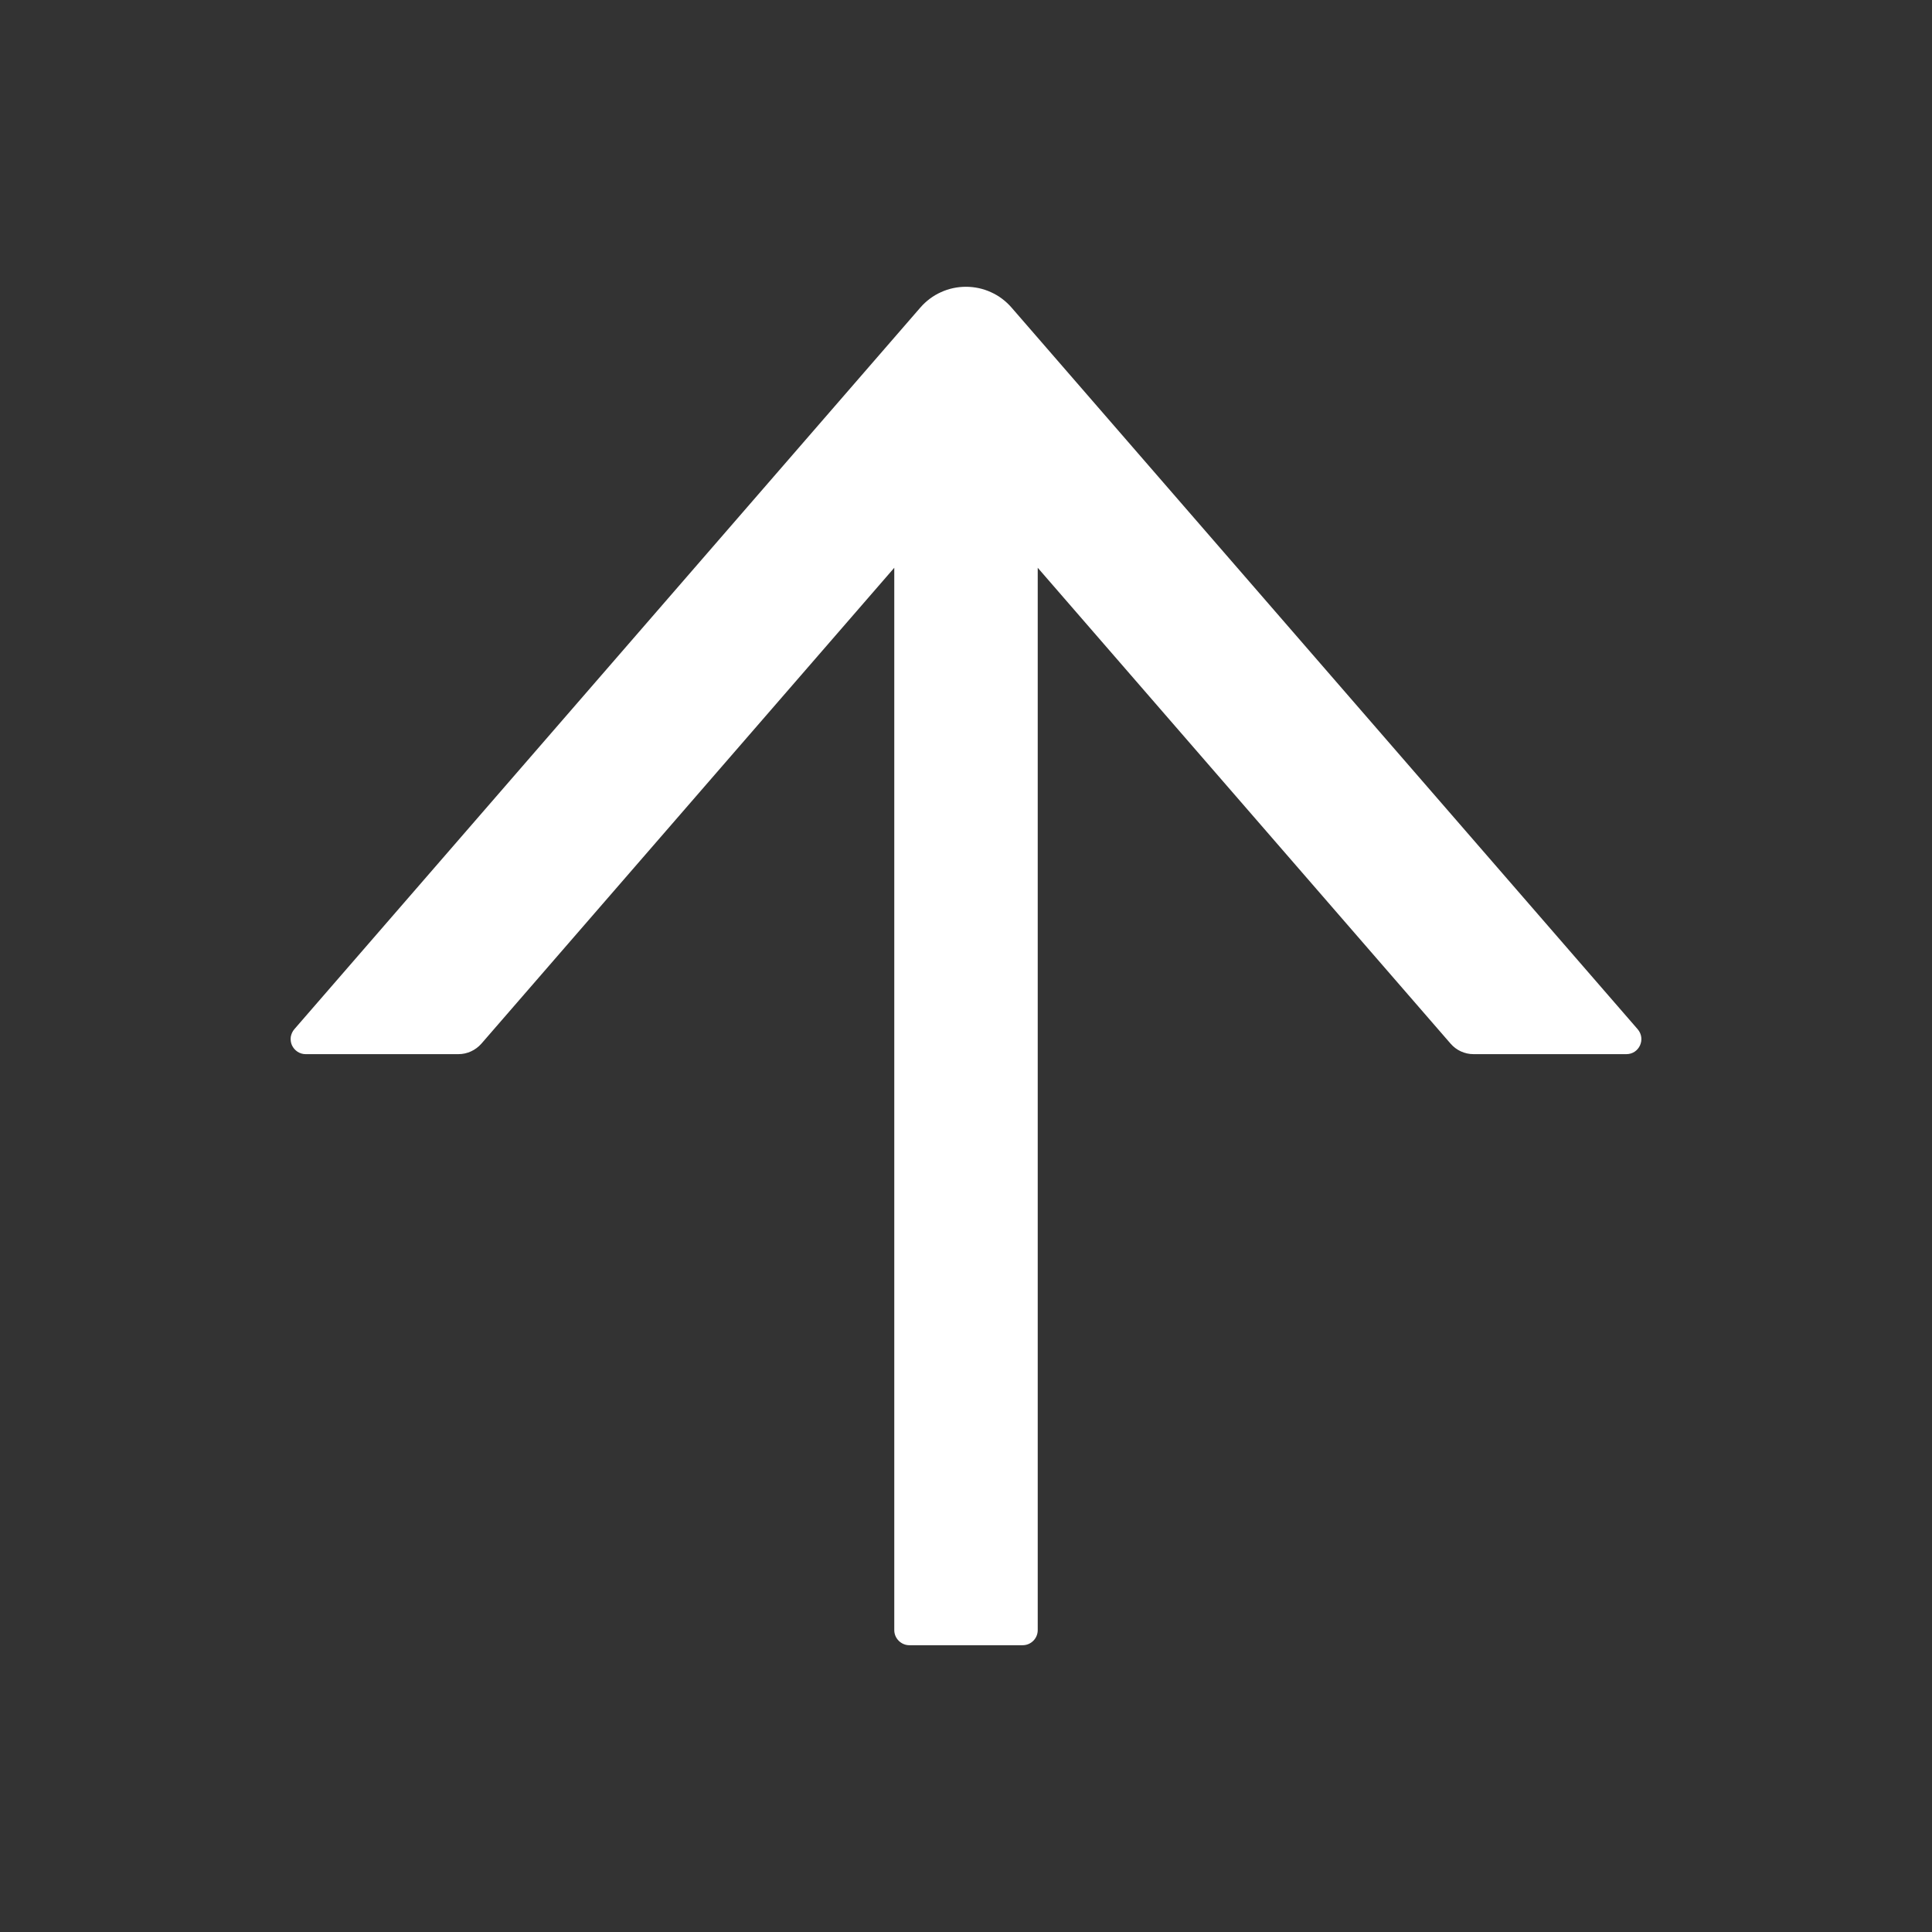 <svg width="16" height="16" viewBox="0 0 16 16" fill="none" xmlns="http://www.w3.org/2000/svg">
<rect x="0" y="0" width="16" height="16" fill="#333333" stroke="none"/>
<path d="M13.562 8.523L8.377 2.547C8.33 2.493 8.272 2.449 8.207 2.42C8.142 2.39 8.071 2.375 7.999 2.375C7.928 2.375 7.857 2.39 7.792 2.42C7.727 2.449 7.669 2.493 7.622 2.547L2.438 8.523C2.422 8.541 2.412 8.564 2.408 8.587C2.405 8.611 2.408 8.635 2.418 8.657C2.428 8.678 2.444 8.697 2.464 8.71C2.484 8.723 2.507 8.73 2.531 8.73H3.797C3.869 8.73 3.938 8.698 3.986 8.644L7.406 4.702V13.5C7.406 13.569 7.463 13.625 7.531 13.625H8.469C8.538 13.625 8.594 13.569 8.594 13.5V4.702L12.014 8.644C12.061 8.698 12.13 8.73 12.203 8.73H13.469C13.575 8.73 13.633 8.605 13.562 8.523Z" fill="white"/>
</svg>
